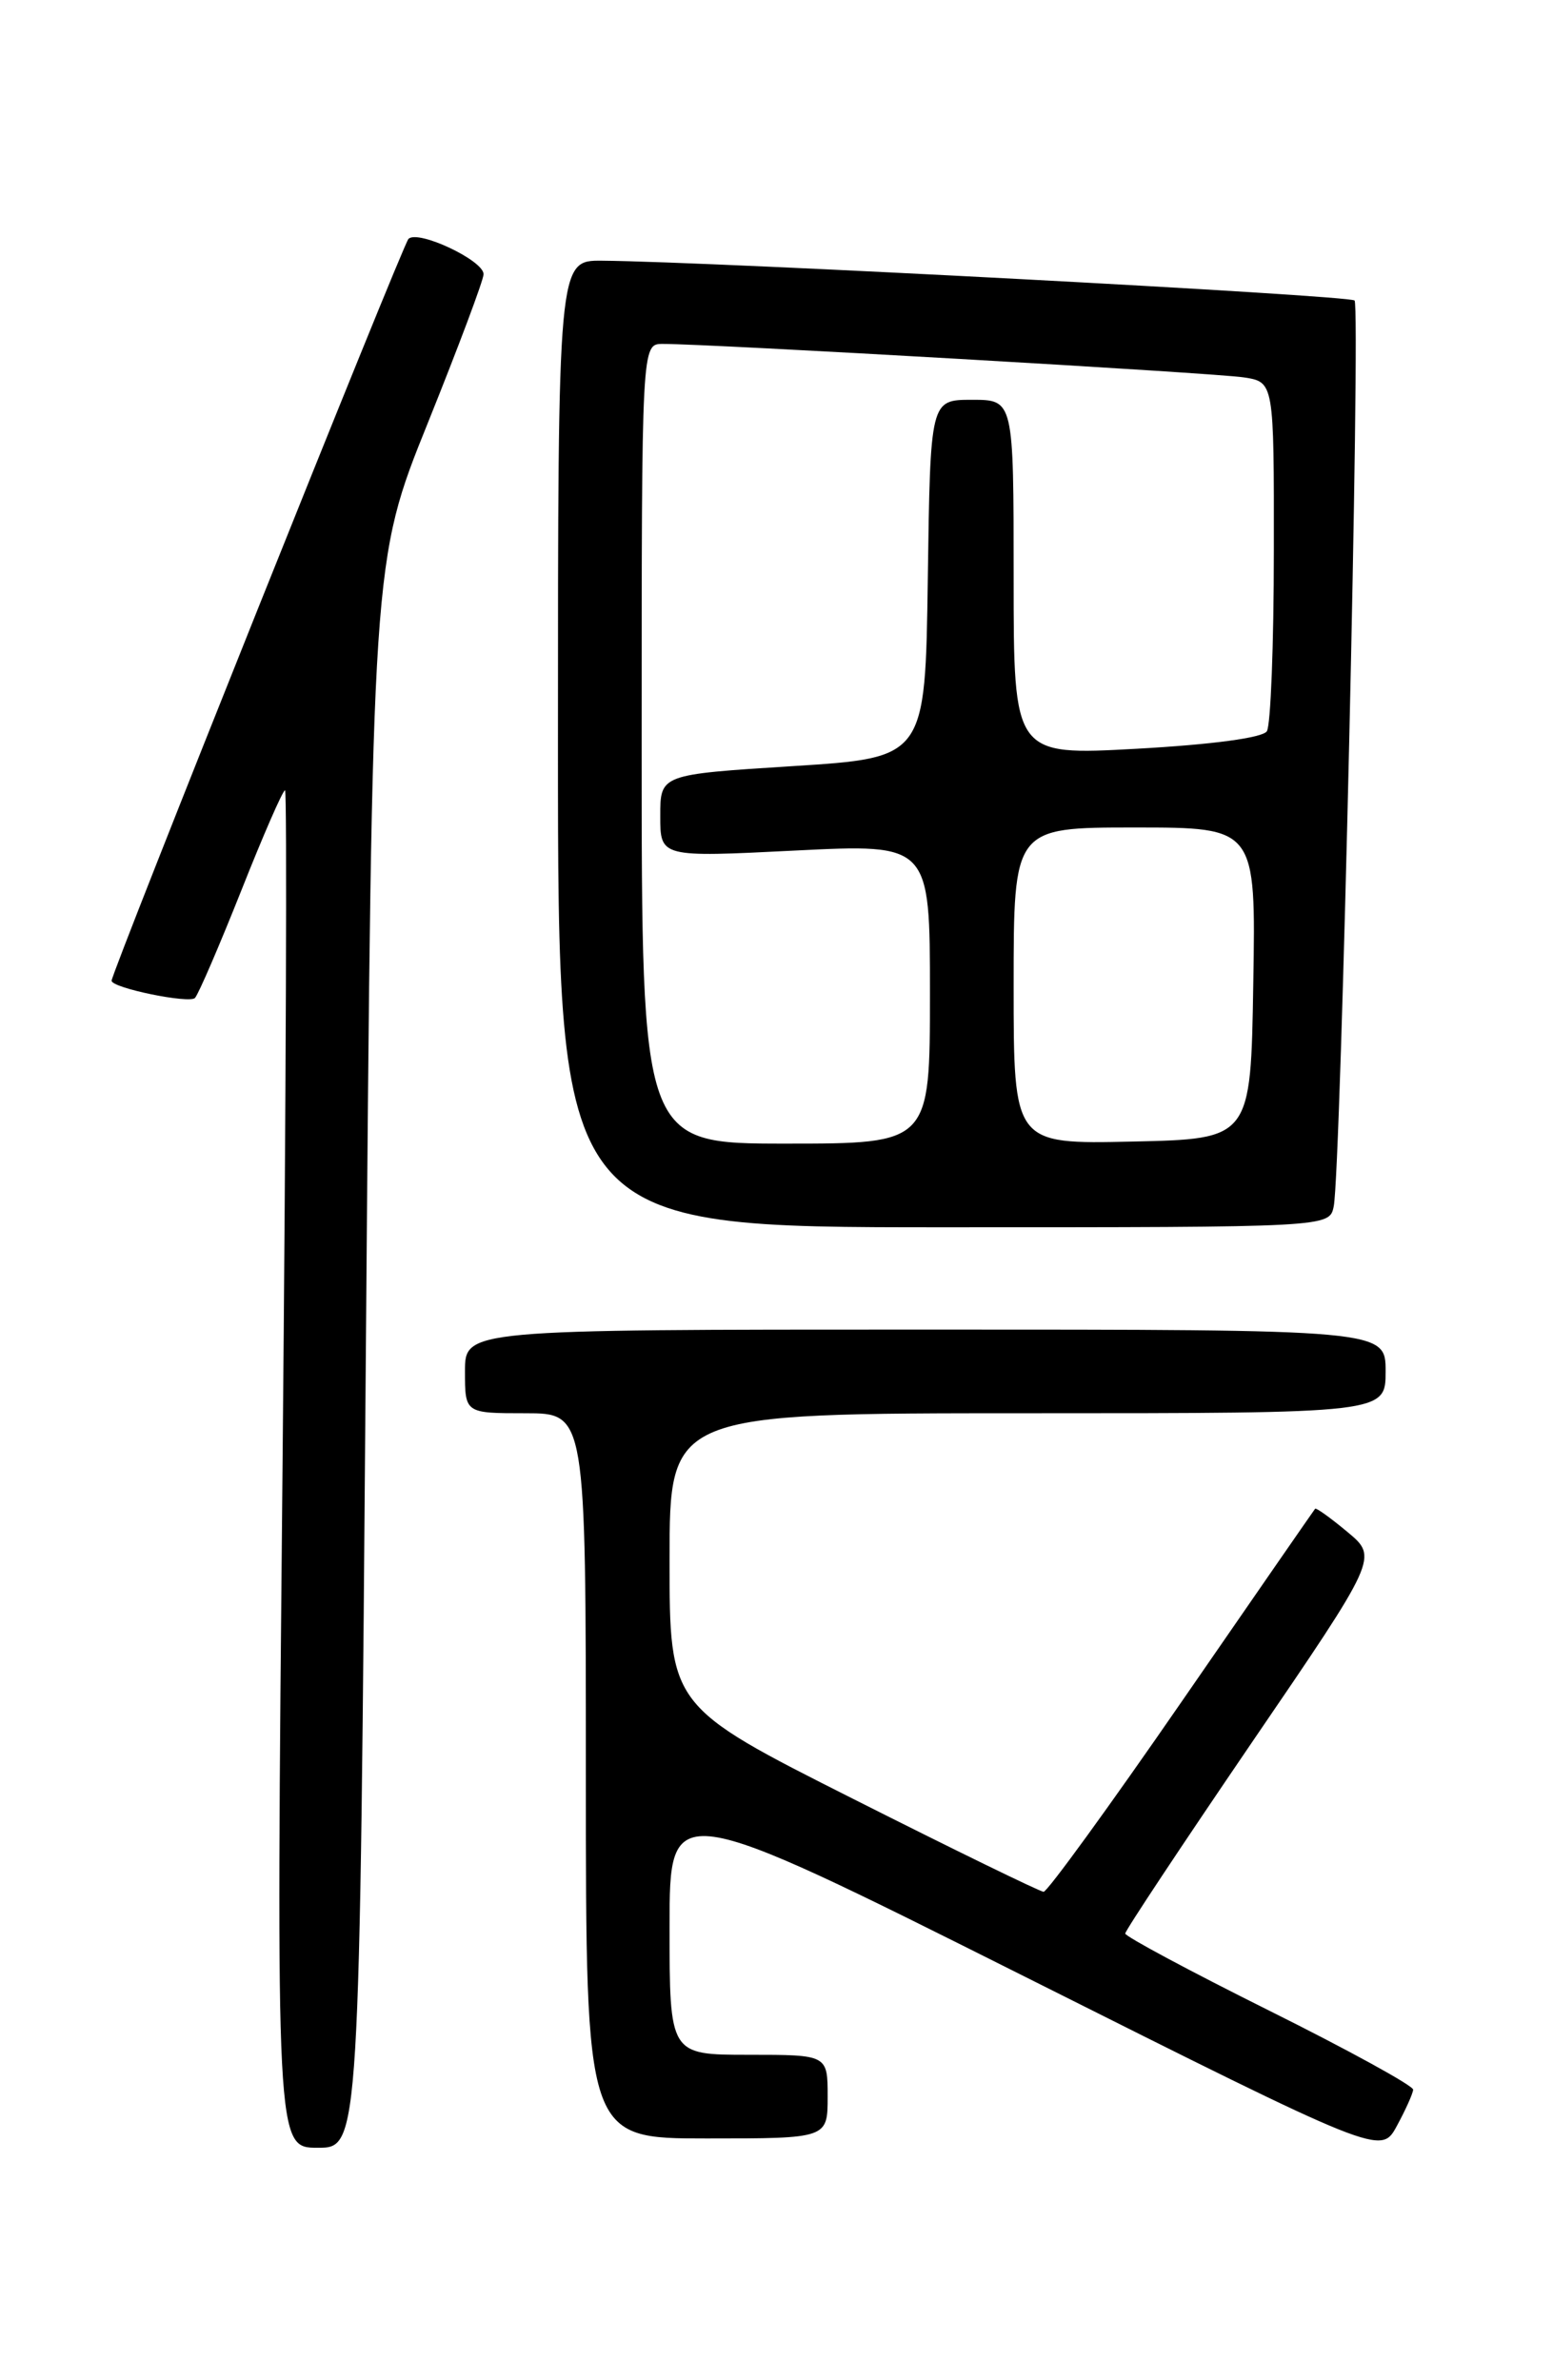 <?xml version="1.0" encoding="UTF-8" standalone="no"?>
<!DOCTYPE svg PUBLIC "-//W3C//DTD SVG 1.1//EN" "http://www.w3.org/Graphics/SVG/1.1/DTD/svg11.dtd" >
<svg xmlns="http://www.w3.org/2000/svg" xmlns:xlink="http://www.w3.org/1999/xlink" version="1.1" viewBox="0 0 167 256">
 <g >
 <path fill="currentColor"
d=" M 151.96 224.75 C 151.98 224.33 145.03 220.51 136.50 216.26 C 127.97 212.01 121.00 208.27 121.00 207.96 C 121.00 207.64 127.12 198.42 134.59 187.45 C 148.19 167.52 148.19 167.52 144.91 164.78 C 143.10 163.27 141.53 162.14 141.42 162.27 C 141.31 162.40 134.86 171.72 127.08 183.00 C 119.30 194.28 112.61 203.49 112.22 203.47 C 111.82 203.45 102.61 198.96 91.75 193.48 C 72.00 183.52 72.00 183.52 72.00 167.76 C 72.00 152.00 72.00 152.00 110.50 152.00 C 149.00 152.00 149.00 152.00 149.00 147.50 C 149.00 143.00 149.00 143.00 99.50 143.00 C 50.00 143.00 50.00 143.00 50.00 147.50 C 50.00 152.00 50.00 152.00 56.50 152.00 C 63.00 152.00 63.00 152.00 63.00 191.00 C 63.00 230.00 63.00 230.00 76.00 230.00 C 89.00 230.00 89.00 230.00 89.00 225.50 C 89.00 221.00 89.00 221.00 80.50 221.00 C 72.00 221.00 72.00 221.00 72.00 207.22 C 72.00 193.44 72.00 193.44 110.25 212.62 C 148.50 231.81 148.50 231.81 150.21 228.65 C 151.15 226.92 151.94 225.16 151.96 224.75 Z  M 39.34 145.67 C 40.02 60.34 40.02 60.34 46.01 45.48 C 49.30 37.30 52.00 30.11 52.00 29.49 C 52.00 28.00 44.92 24.67 43.92 25.70 C 43.31 26.31 12.00 104.58 12.00 105.48 C 12.00 106.26 20.40 107.98 20.97 107.33 C 21.37 106.87 23.61 101.66 25.96 95.75 C 28.30 89.84 30.41 85.00 30.65 85.00 C 30.88 85.00 30.76 117.85 30.38 158.00 C 29.68 231.00 29.68 231.00 34.17 231.00 C 38.67 231.00 38.67 231.00 39.34 145.67 Z  M 143.42 129.75 C 144.20 125.90 146.33 33.00 145.66 32.32 C 145.09 31.76 76.84 28.14 64.75 28.04 C 60.00 28.00 60.00 28.00 60.00 80.00 C 60.00 132.00 60.00 132.00 101.48 132.00 C 142.96 132.00 142.96 132.00 143.42 129.75 Z  M 69.00 80.00 C 69.00 37.00 69.00 37.00 71.25 36.99 C 76.07 36.97 130.68 40.11 133.75 40.59 C 137.00 41.09 137.00 41.09 136.98 59.30 C 136.98 69.31 136.64 78.02 136.23 78.65 C 135.78 79.35 130.36 80.08 122.25 80.53 C 109.00 81.26 109.00 81.26 109.00 62.13 C 109.00 43.00 109.00 43.00 104.52 43.00 C 100.04 43.00 100.04 43.00 99.77 62.25 C 99.50 81.50 99.50 81.50 85.25 82.40 C 71.00 83.30 71.00 83.30 71.00 87.76 C 71.00 92.21 71.00 92.21 85.50 91.48 C 100.00 90.76 100.00 90.76 100.00 106.88 C 100.00 123.00 100.00 123.00 84.50 123.00 C 69.00 123.00 69.00 123.00 69.00 80.00 Z  M 109.00 106.03 C 109.00 89.00 109.00 89.00 122.02 89.00 C 135.05 89.00 135.05 89.00 134.77 105.75 C 134.50 122.50 134.50 122.50 121.75 122.78 C 109.00 123.06 109.00 123.06 109.00 106.03 Z "/>
</g>
</svg>